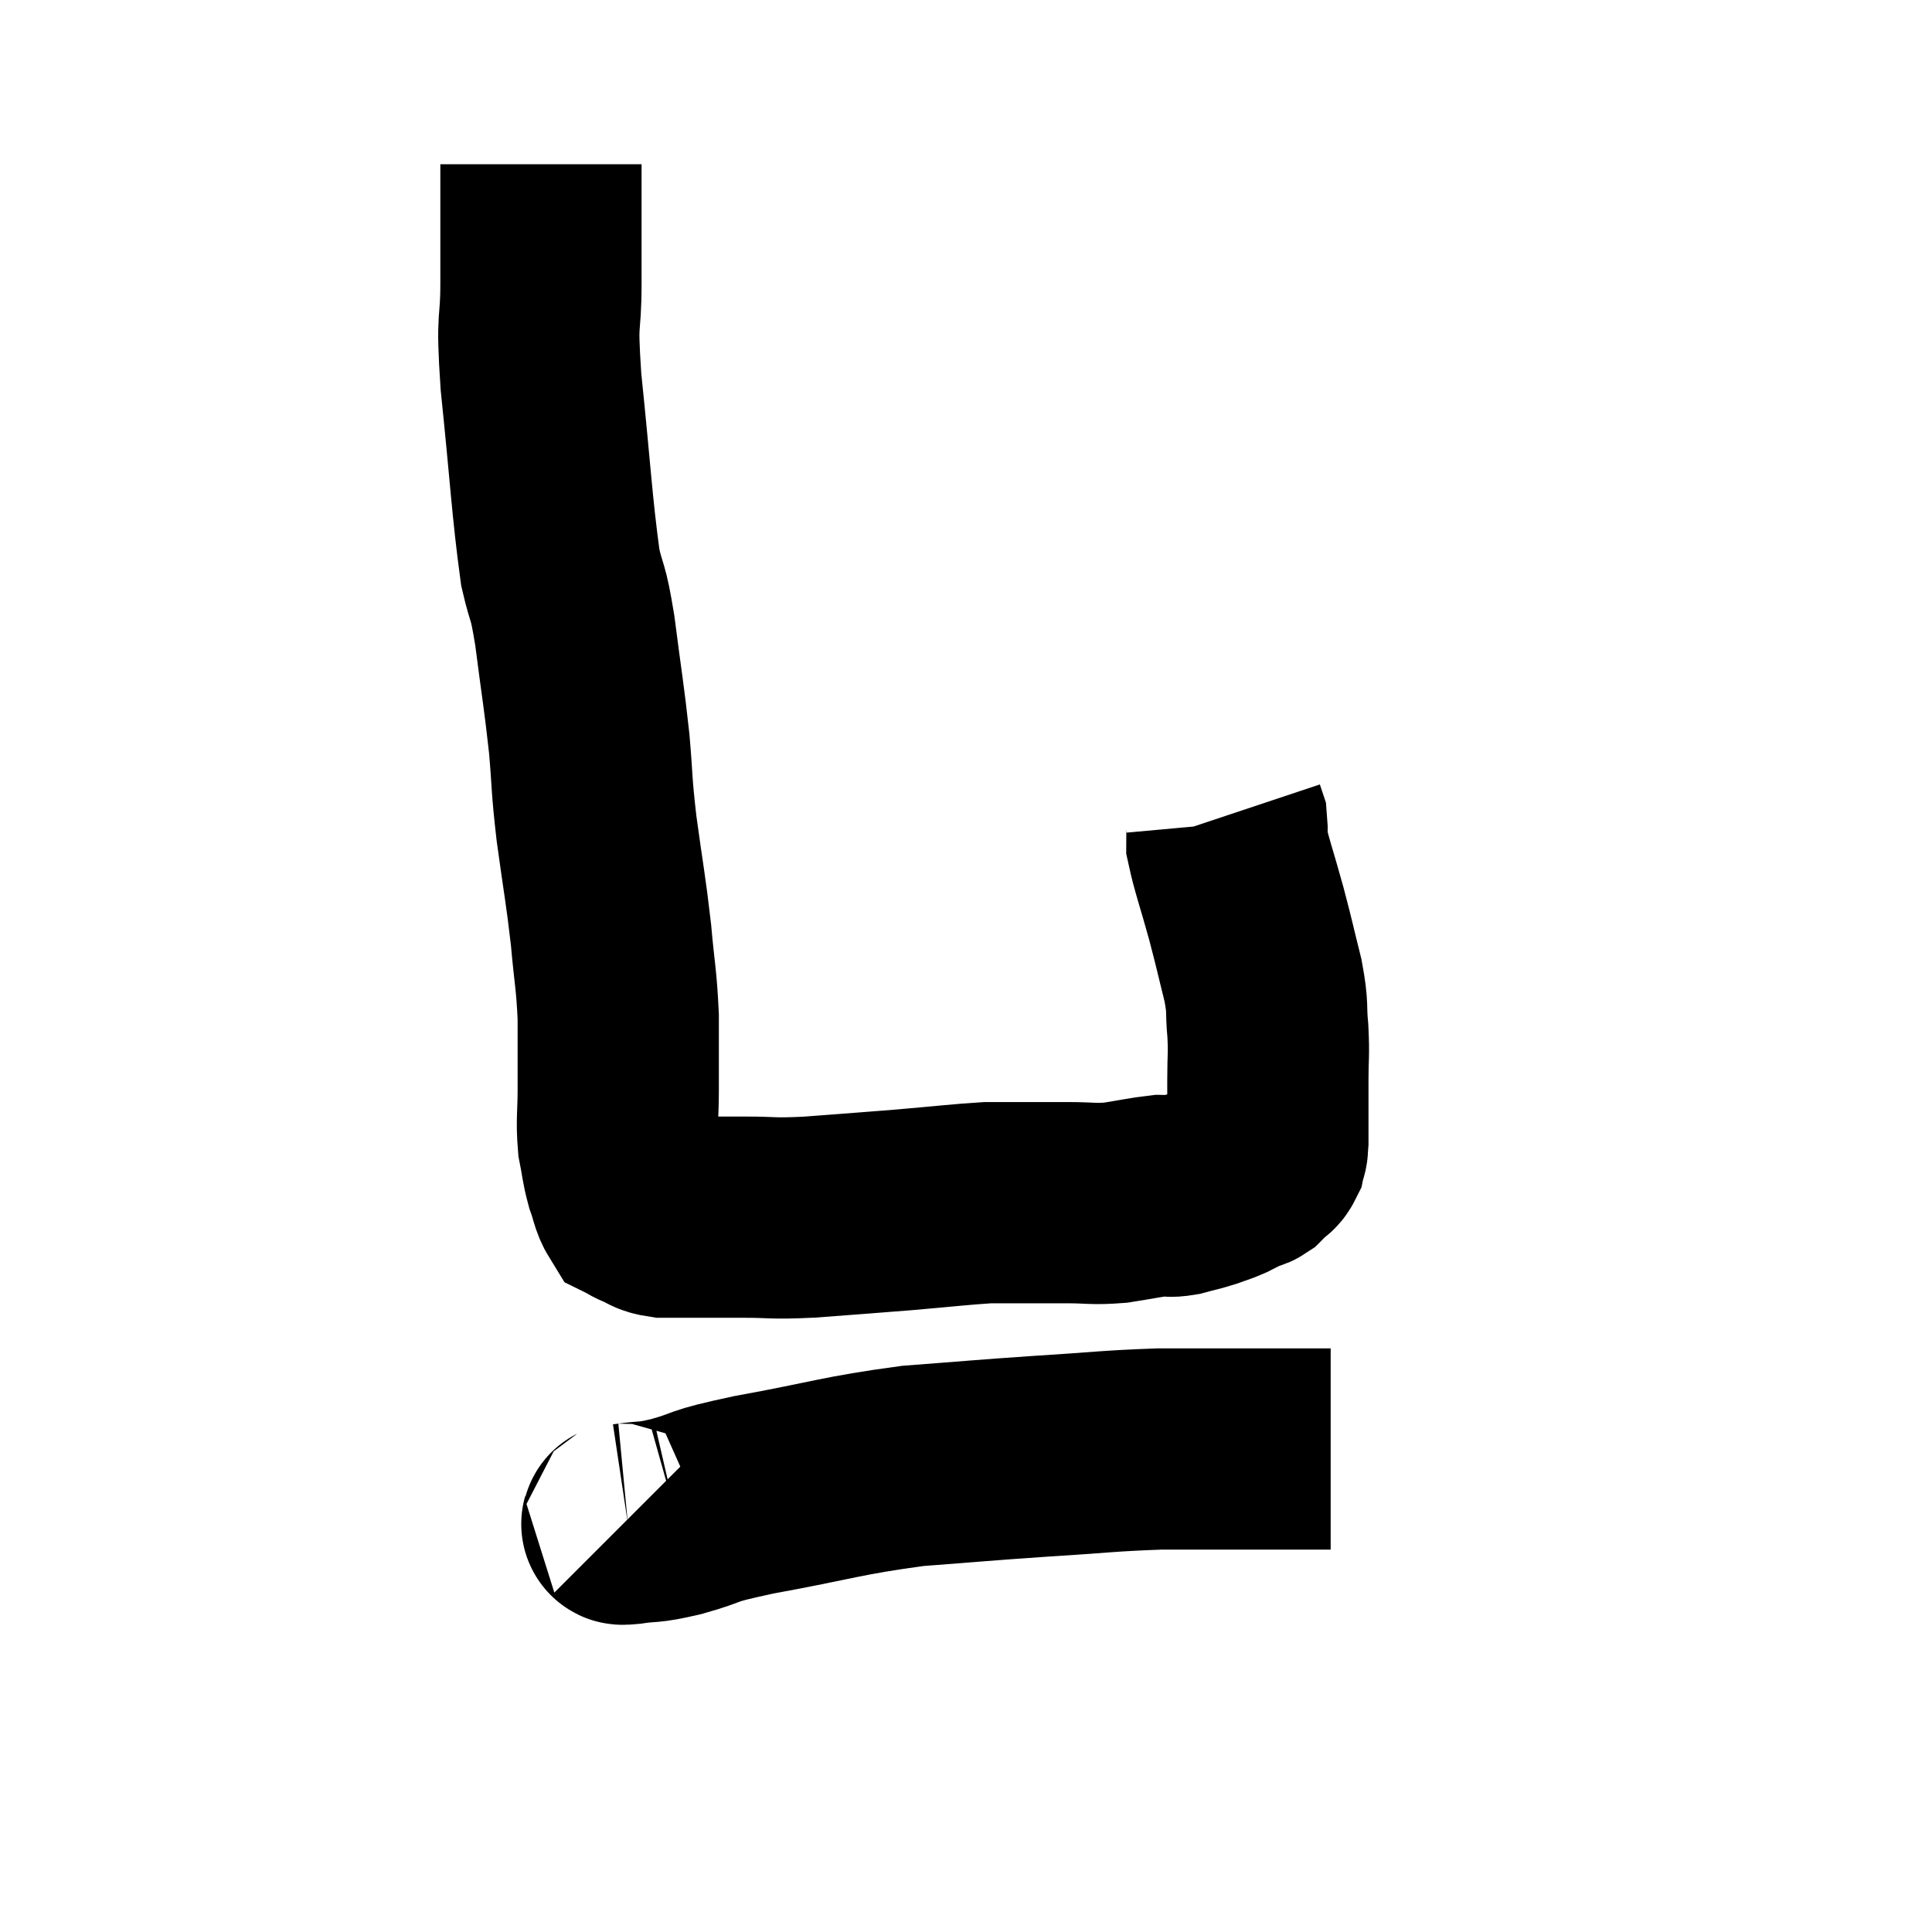 <svg width="48" height="48" viewBox="0 0 48 48" xmlns="http://www.w3.org/2000/svg"><path d="M 13.44 4.08 C 13.44 5.55, 13.44 5.67, 13.44 7.02 C 13.44 8.25, 13.32 7.71, 13.44 9.48 C 13.68 11.79, 13.71 12.555, 13.92 14.1 C 14.1 14.88, 14.1 14.565, 14.28 15.66 C 14.46 17.07, 14.505 17.25, 14.64 18.48 C 14.73 19.53, 14.685 19.395, 14.82 20.58 C 15 21.9, 15.045 22.05, 15.18 23.22 C 15.27 24.24, 15.315 24.3, 15.36 25.26 C 15.36 26.16, 15.36 26.28, 15.36 27.06 C 15.36 27.72, 15.315 27.825, 15.36 28.38 C 15.45 28.83, 15.435 28.89, 15.54 29.28 C 15.66 29.61, 15.66 29.745, 15.78 29.94 C 15.9 30, 15.84 29.985, 16.02 30.06 C 16.26 30.15, 16.2 30.195, 16.5 30.24 C 16.86 30.24, 16.725 30.24, 17.22 30.24 C 17.85 30.24, 17.76 30.24, 18.48 30.24 C 19.29 30.24, 19.11 30.285, 20.1 30.24 C 21.27 30.15, 21.33 30.15, 22.44 30.06 C 23.49 29.97, 23.835 29.925, 24.54 29.88 C 24.9 29.88, 24.765 29.88, 25.26 29.88 C 25.89 29.88, 25.905 29.88, 26.52 29.88 C 27.12 29.88, 27.135 29.925, 27.72 29.88 C 28.29 29.79, 28.47 29.745, 28.86 29.7 C 29.07 29.7, 29.01 29.745, 29.28 29.7 C 29.61 29.61, 29.655 29.61, 29.94 29.52 C 30.18 29.43, 30.18 29.445, 30.42 29.34 C 30.66 29.22, 30.735 29.175, 30.9 29.1 C 30.99 29.07, 30.99 29.1, 31.08 29.04 C 31.17 28.95, 31.17 28.95, 31.26 28.86 C 31.35 28.77, 31.38 28.8, 31.44 28.68 C 31.47 28.53, 31.485 28.65, 31.5 28.38 C 31.5 27.99, 31.5 27.99, 31.5 27.6 C 31.5 27.21, 31.5 27.315, 31.5 26.82 C 31.5 26.22, 31.53 26.235, 31.5 25.62 C 31.44 24.99, 31.515 25.095, 31.38 24.36 C 31.17 23.52, 31.185 23.535, 30.96 22.68 C 30.72 21.81, 30.6 21.495, 30.48 20.94 C 30.48 20.7, 30.495 20.625, 30.48 20.46 C 30.45 20.37, 30.435 20.325, 30.42 20.28 C 30.42 20.28, 30.42 20.28, 30.42 20.28 L 30.42 20.28" fill="none" stroke="black" stroke-width="5"></path><path d="M 15.54 37.8 C 15.57 37.83, 15.285 37.89, 15.6 37.86 C 16.2 37.77, 16.02 37.86, 16.8 37.68 C 17.76 37.41, 17.25 37.455, 18.72 37.14 C 20.7 36.78, 20.895 36.66, 22.68 36.42 C 24.27 36.3, 24.33 36.285, 25.86 36.18 C 27.33 36.09, 27.525 36.045, 28.8 36 C 29.88 36, 29.925 36, 30.96 36 C 31.95 36, 32.415 36, 32.94 36 C 33 36, 33.03 36, 33.06 36 L 33.06 36" fill="none" stroke="black" stroke-width="5"></path></svg>